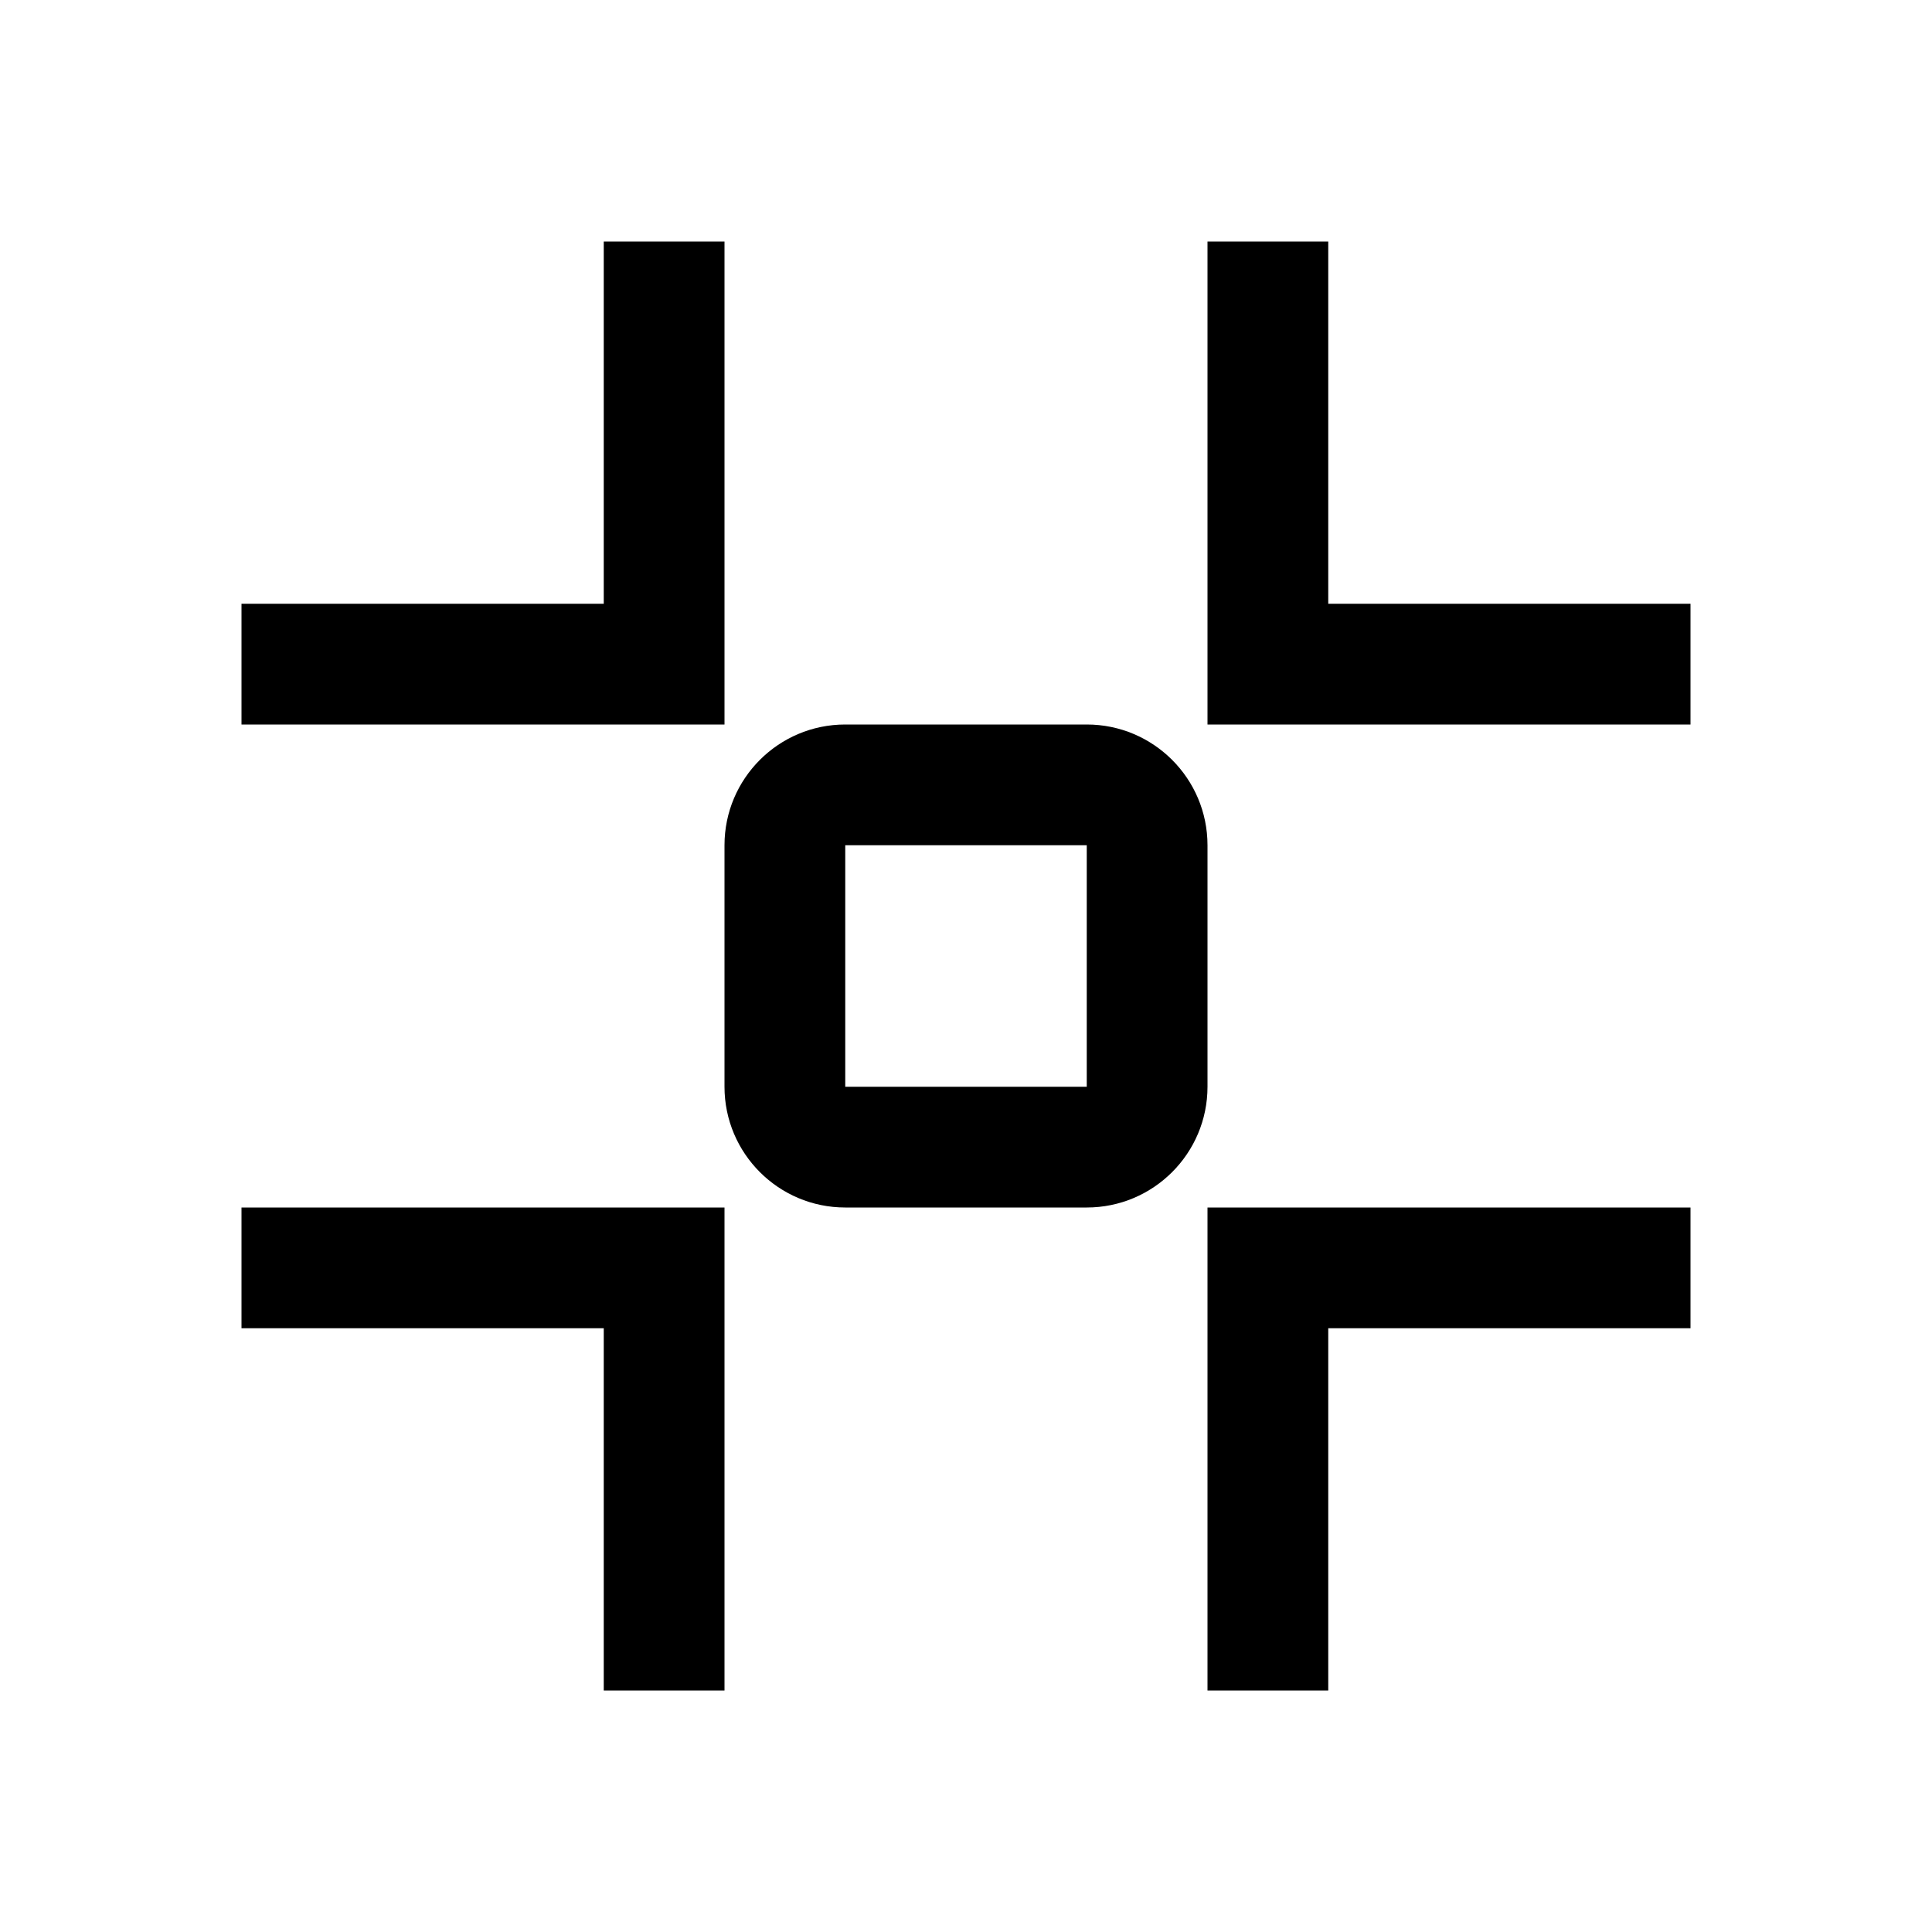 <?xml version="1.0" standalone="no"?><!DOCTYPE svg PUBLIC "-//W3C//DTD SVG 1.1//EN" "http://www.w3.org/Graphics/SVG/1.1/DTD/svg11.dtd"><svg t="1609120906507" class="icon" viewBox="0 0 1024 1024" version="1.1" xmlns="http://www.w3.org/2000/svg" p-id="3233" xmlns:xlink="http://www.w3.org/1999/xlink" width="16" height="16"><defs><style type="text/css"></style></defs><path d="M704 128h-64v256h256V320h-192zM320 128h64v256H128V320h192zM384 640H128v64h192v192h64zM640 640h256v64h-192v192h-64zM576 640H448c-35.328 0-64-28.672-64-64V448c0-35.328 28.672-64 64-64h128c35.328 0 64 28.672 64 64v128c0 35.328-28.672 64-64 64zM448 448v128h128V448H448z" p-id="3234"></path></svg>